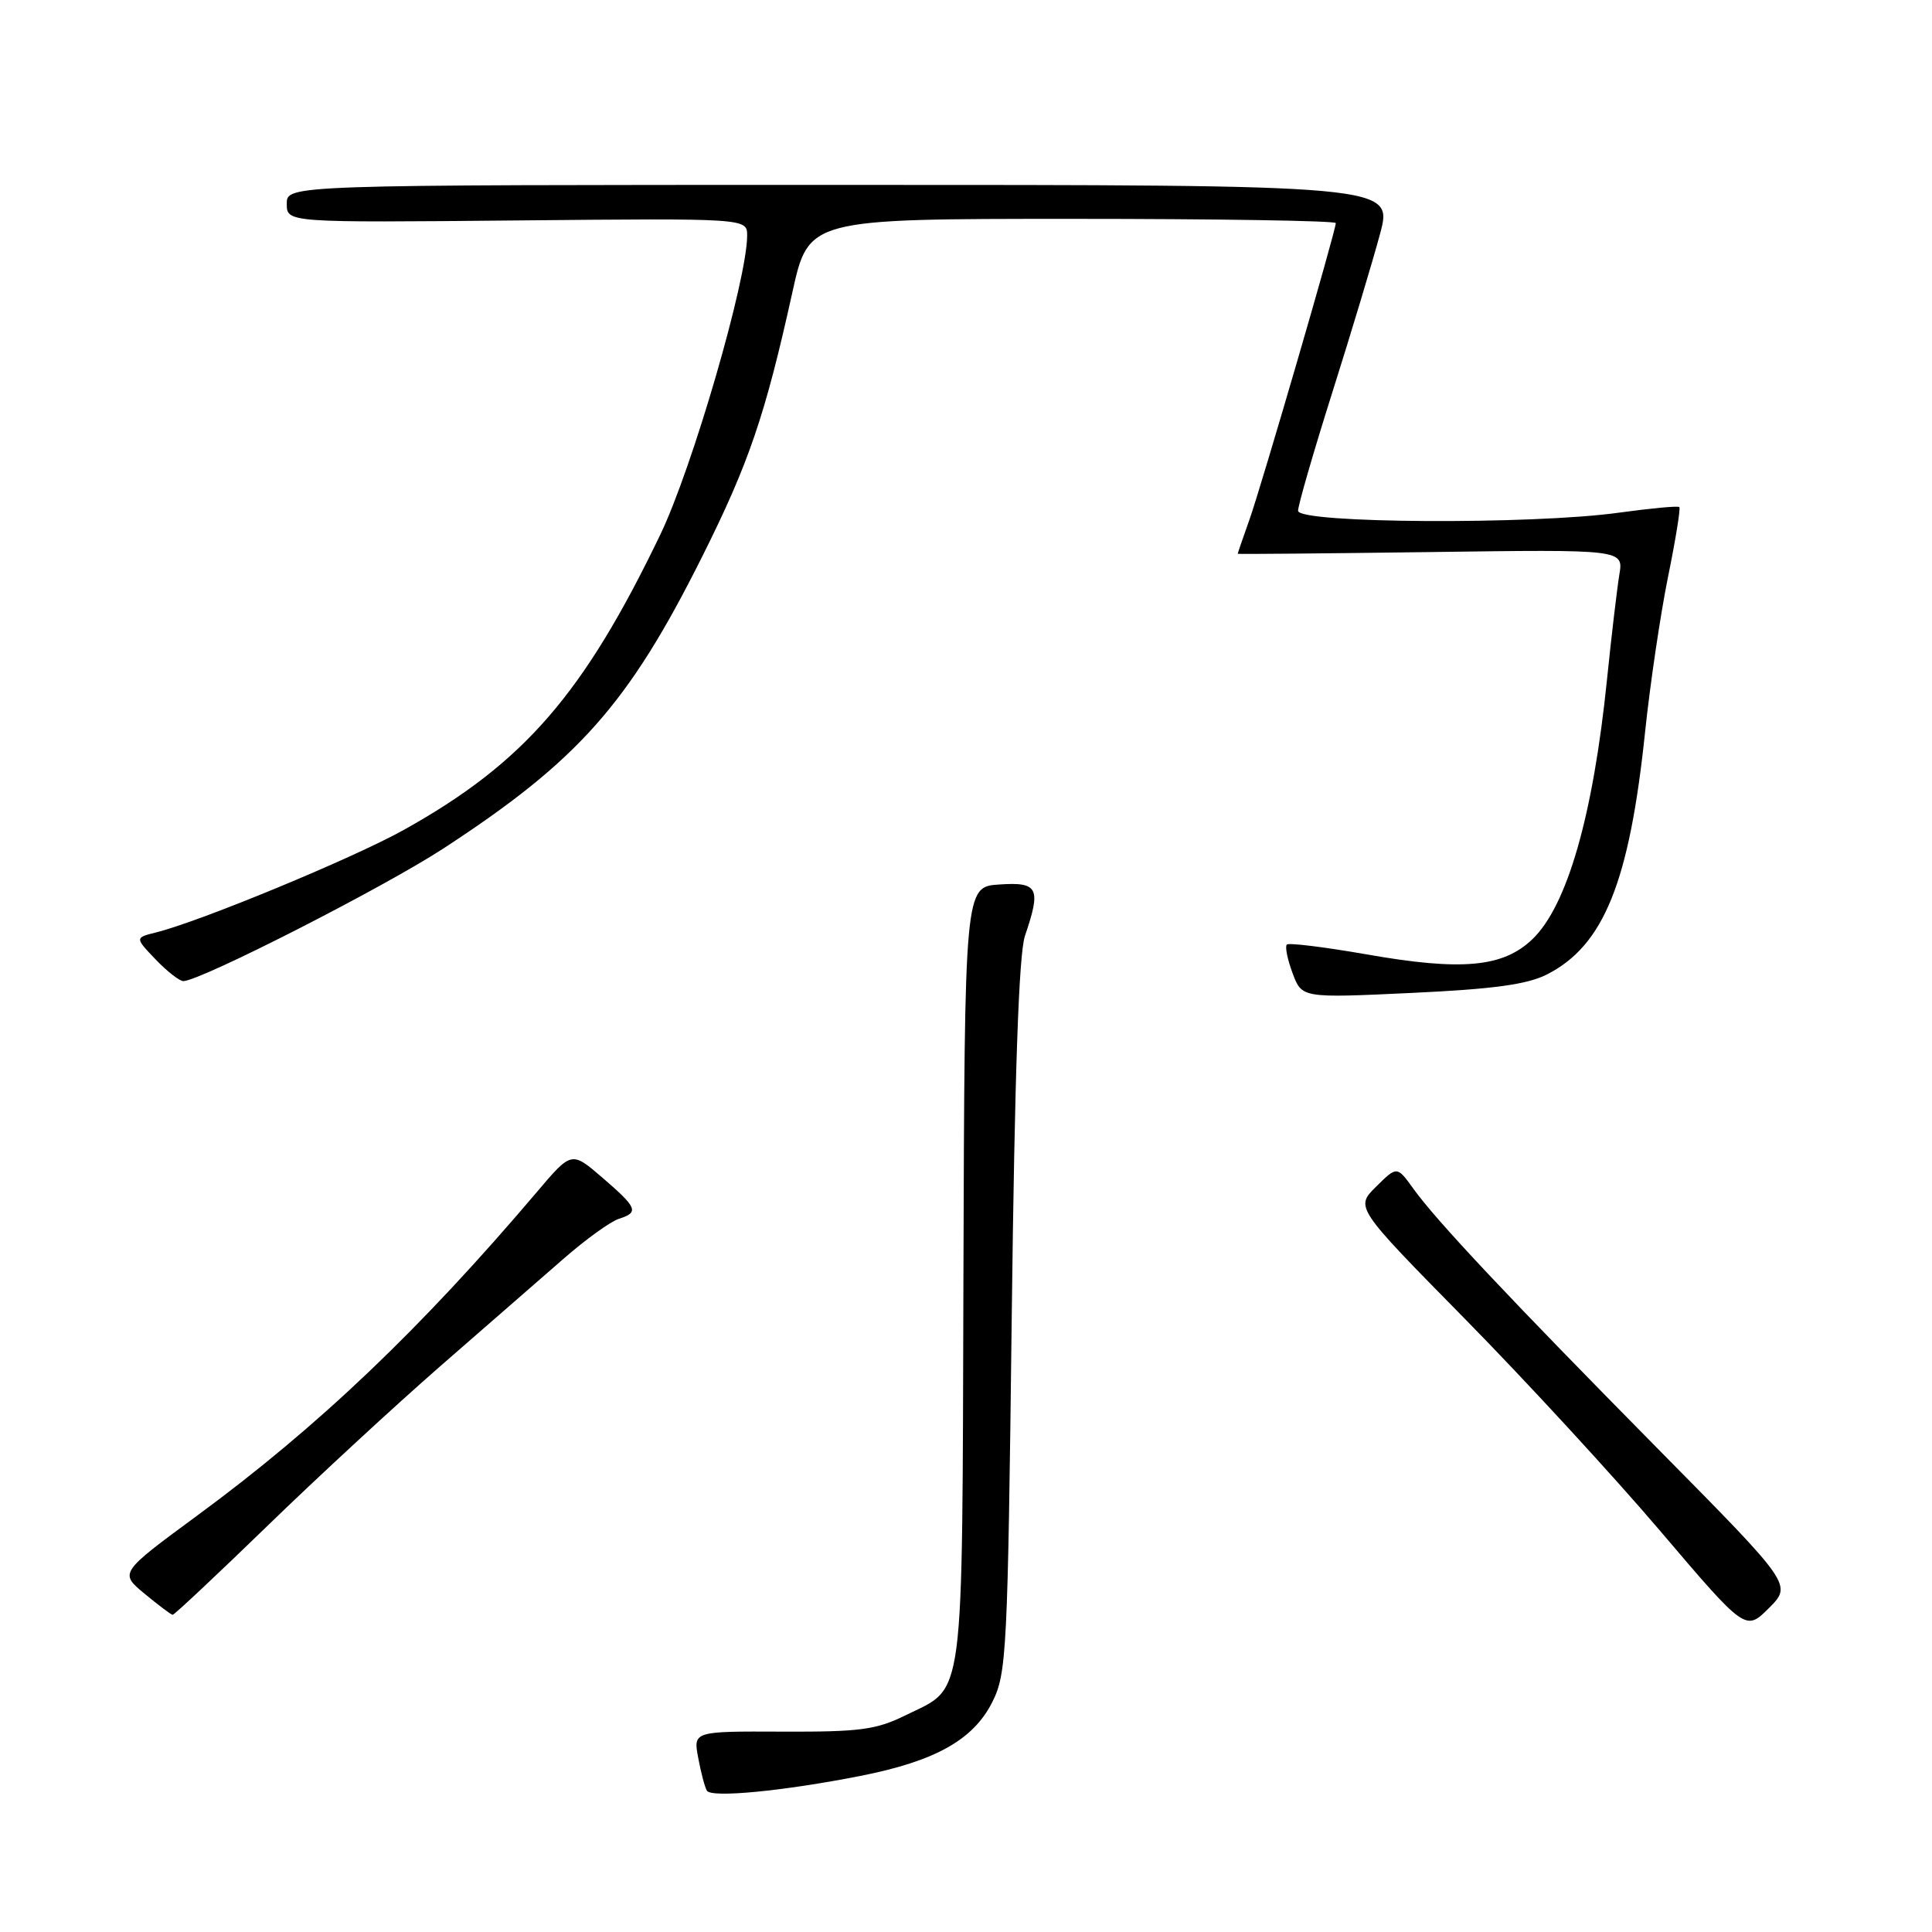 <?xml version="1.0" encoding="UTF-8" standalone="no"?>
<!DOCTYPE svg PUBLIC "-//W3C//DTD SVG 1.1//EN" "http://www.w3.org/Graphics/SVG/1.1/DTD/svg11.dtd" >
<svg xmlns="http://www.w3.org/2000/svg" xmlns:xlink="http://www.w3.org/1999/xlink" version="1.1" viewBox="0 0 256 256">
 <g >
 <path fill="currentColor"
d=" M 114.00 235.32 C 123.94 233.36 128.99 230.53 131.50 225.50 C 133.39 221.72 133.53 218.88 134.06 174.50 C 134.45 142.21 135.00 126.41 135.81 124.01 C 137.98 117.65 137.58 116.85 132.41 117.20 C 127.82 117.50 127.82 117.50 127.66 169.00 C 127.48 226.71 127.92 223.37 120.00 227.28 C 116.09 229.21 113.94 229.49 103.68 229.45 C 91.85 229.40 91.85 229.40 92.52 232.94 C 92.88 234.89 93.40 236.84 93.67 237.28 C 94.27 238.25 103.80 237.33 114.00 235.32 Z  M 219.95 192.25 C 199.94 171.98 190.37 161.81 187.27 157.50 C 185.11 154.50 185.11 154.50 182.34 157.24 C 179.57 159.98 179.57 159.98 194.09 174.74 C 202.08 182.86 213.72 195.50 219.96 202.83 C 231.30 216.16 231.30 216.16 234.39 213.08 C 237.47 209.99 237.47 209.99 219.95 192.25 Z  M 35.38 202.24 C 42.04 195.77 52.40 186.21 58.38 180.99 C 64.37 175.77 71.69 169.39 74.64 166.82 C 77.59 164.24 80.90 161.85 82.00 161.50 C 84.71 160.64 84.47 160.05 79.78 156.01 C 75.73 152.53 75.73 152.53 71.12 157.97 C 55.73 176.11 42.15 189.05 26.16 200.80 C 15.82 208.41 15.82 208.41 19.16 211.18 C 21.00 212.70 22.67 213.96 22.88 213.97 C 23.08 213.99 28.71 208.71 35.38 202.24 Z  M 205.00 129.11 C 212.52 125.27 215.91 116.87 217.99 96.92 C 218.65 90.64 220.01 81.45 221.01 76.50 C 222.02 71.56 222.70 67.36 222.52 67.19 C 222.34 67.01 218.75 67.35 214.53 67.93 C 202.97 69.54 172.00 69.36 172.00 67.68 C 172.00 66.96 174.05 59.87 176.56 51.93 C 179.07 43.99 181.90 34.58 182.86 31.00 C 184.61 24.50 184.61 24.50 111.30 24.50 C 38.00 24.50 38.00 24.50 38.00 27.00 C 38.00 29.50 38.00 29.50 68.50 29.21 C 99.00 28.92 99.00 28.92 99.00 31.22 C 99.00 37.03 91.74 62.02 87.48 70.87 C 77.30 92.02 69.38 101.13 53.48 109.98 C 46.72 113.74 26.52 122.10 20.68 123.55 C 17.87 124.25 17.87 124.25 20.62 127.13 C 22.13 128.71 23.79 130.00 24.29 130.00 C 26.50 130.00 50.75 117.64 58.72 112.45 C 76.63 100.77 83.25 93.32 93.00 73.84 C 99.22 61.41 101.38 55.08 104.99 38.75 C 107.14 29.00 107.14 29.00 142.07 29.00 C 161.28 29.00 177.00 29.25 177.00 29.56 C 177.00 30.55 167.17 64.31 165.55 68.88 C 164.70 71.28 164.00 73.31 164.00 73.38 C 164.00 73.44 175.50 73.34 189.56 73.15 C 215.13 72.80 215.13 72.80 214.57 76.15 C 214.27 77.99 213.53 84.22 212.94 90.00 C 211.10 108.06 207.66 120.04 203.05 124.45 C 199.16 128.18 193.69 128.68 181.08 126.46 C 175.52 125.49 170.76 124.90 170.51 125.16 C 170.25 125.42 170.59 127.12 171.27 128.94 C 172.50 132.25 172.50 132.25 187.00 131.57 C 197.91 131.06 202.37 130.45 205.00 129.11 Z "/>
</g>
</svg>